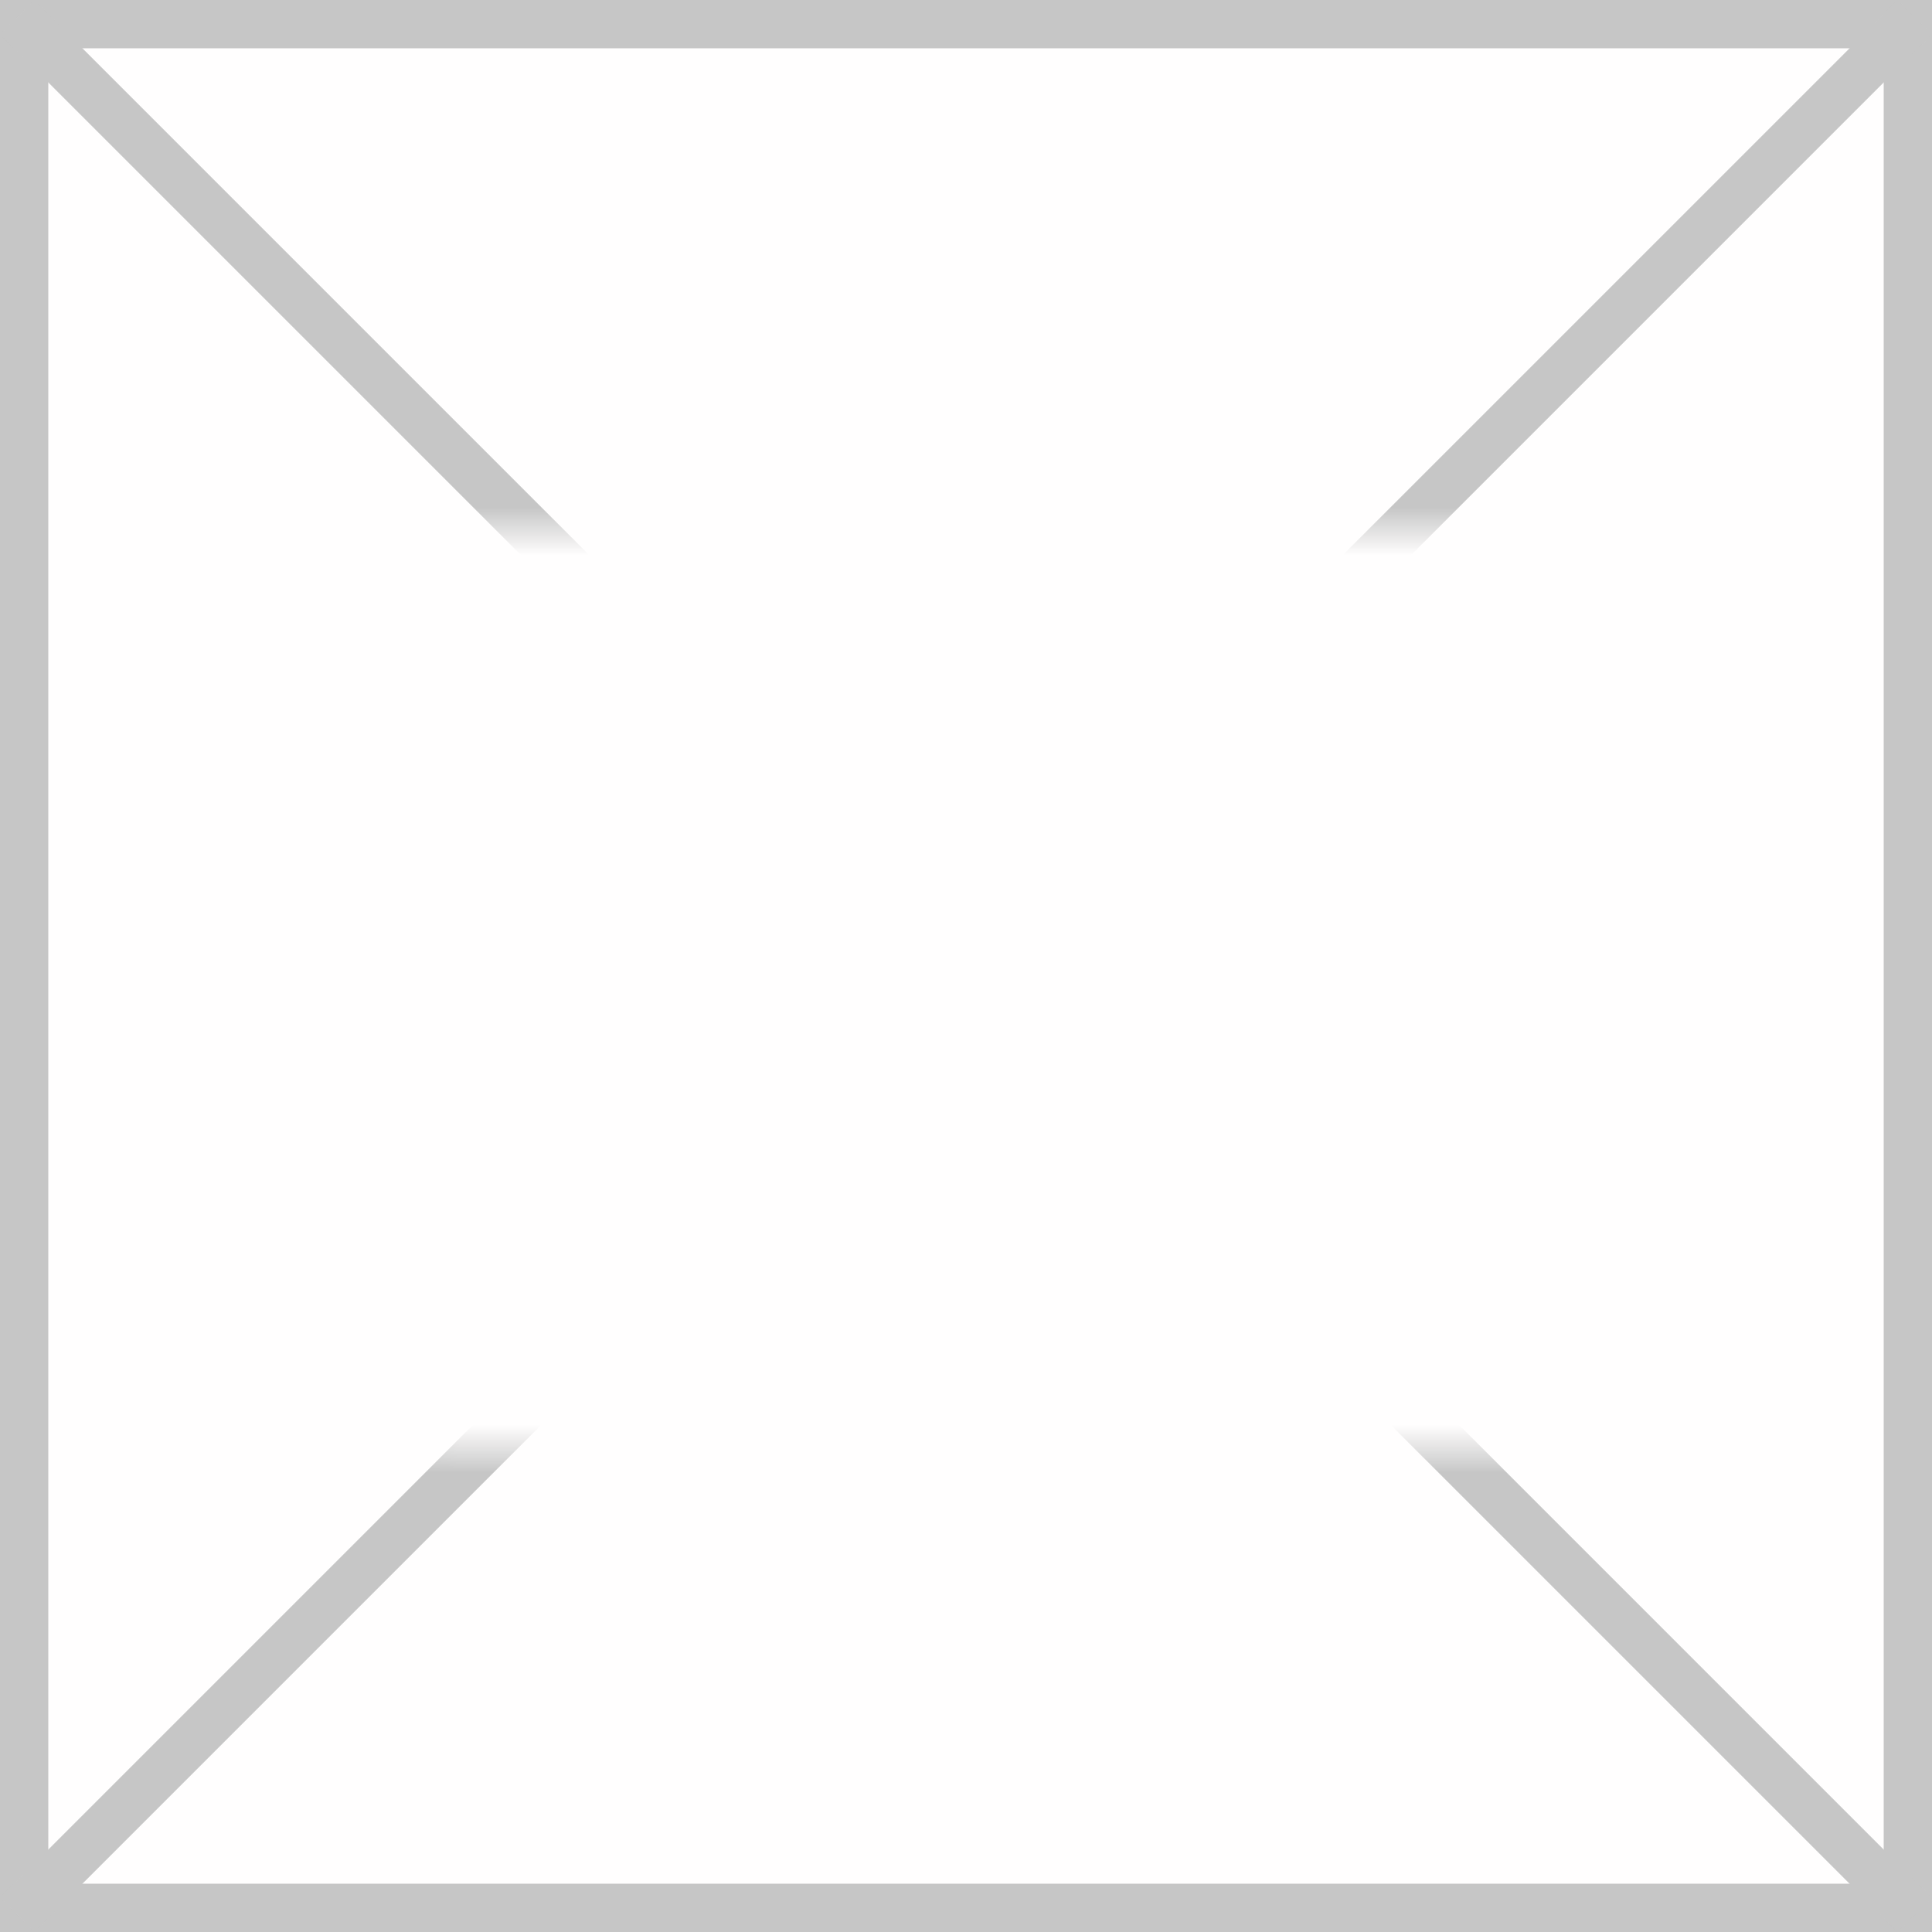 ﻿<?xml version="1.0" encoding="utf-8"?>
<svg version="1.1" xmlns:xlink="http://www.w3.org/1999/xlink" width="40px" height="40px" xmlns="http://www.w3.org/2000/svg">
  <rect width="100%" height="100%" fill="#333333" stroke="none"/>
  <defs>
    <mask fill="white" id="clip5018">
      <path d="M 23.211 488  L 48.789 488  L 48.789 507  L 23.211 507  Z M 15 477  L 55 477  L 55 517  L 15 517  Z " fill-rule="evenodd" />
    </mask>
  </defs>
  <g transform="matrix(1 0 0 1 -15 -477 )">
    <path d="M 15.5 477.5  L 54.5 477.5  L 54.5 516.5  L 15.5 516.5  L 15.5 477.5  Z " fill-rule="nonzero" fill="#fffefe" stroke="none" />
    <path d="M 15.5 477.5  L 54.5 477.5  L 54.5 516.5  L 15.5 516.5  L 15.5 477.5  Z " stroke-width="1" stroke="#c6c6c6" fill="none" />
    <path d="M 15.354 477.354  L 54.646 516.646  M 54.646 477.354  L 15.354 516.646  " stroke-width="1" stroke="#c6c6c6" fill="none" mask="url(#clip5018)" />
  </g>
</svg>